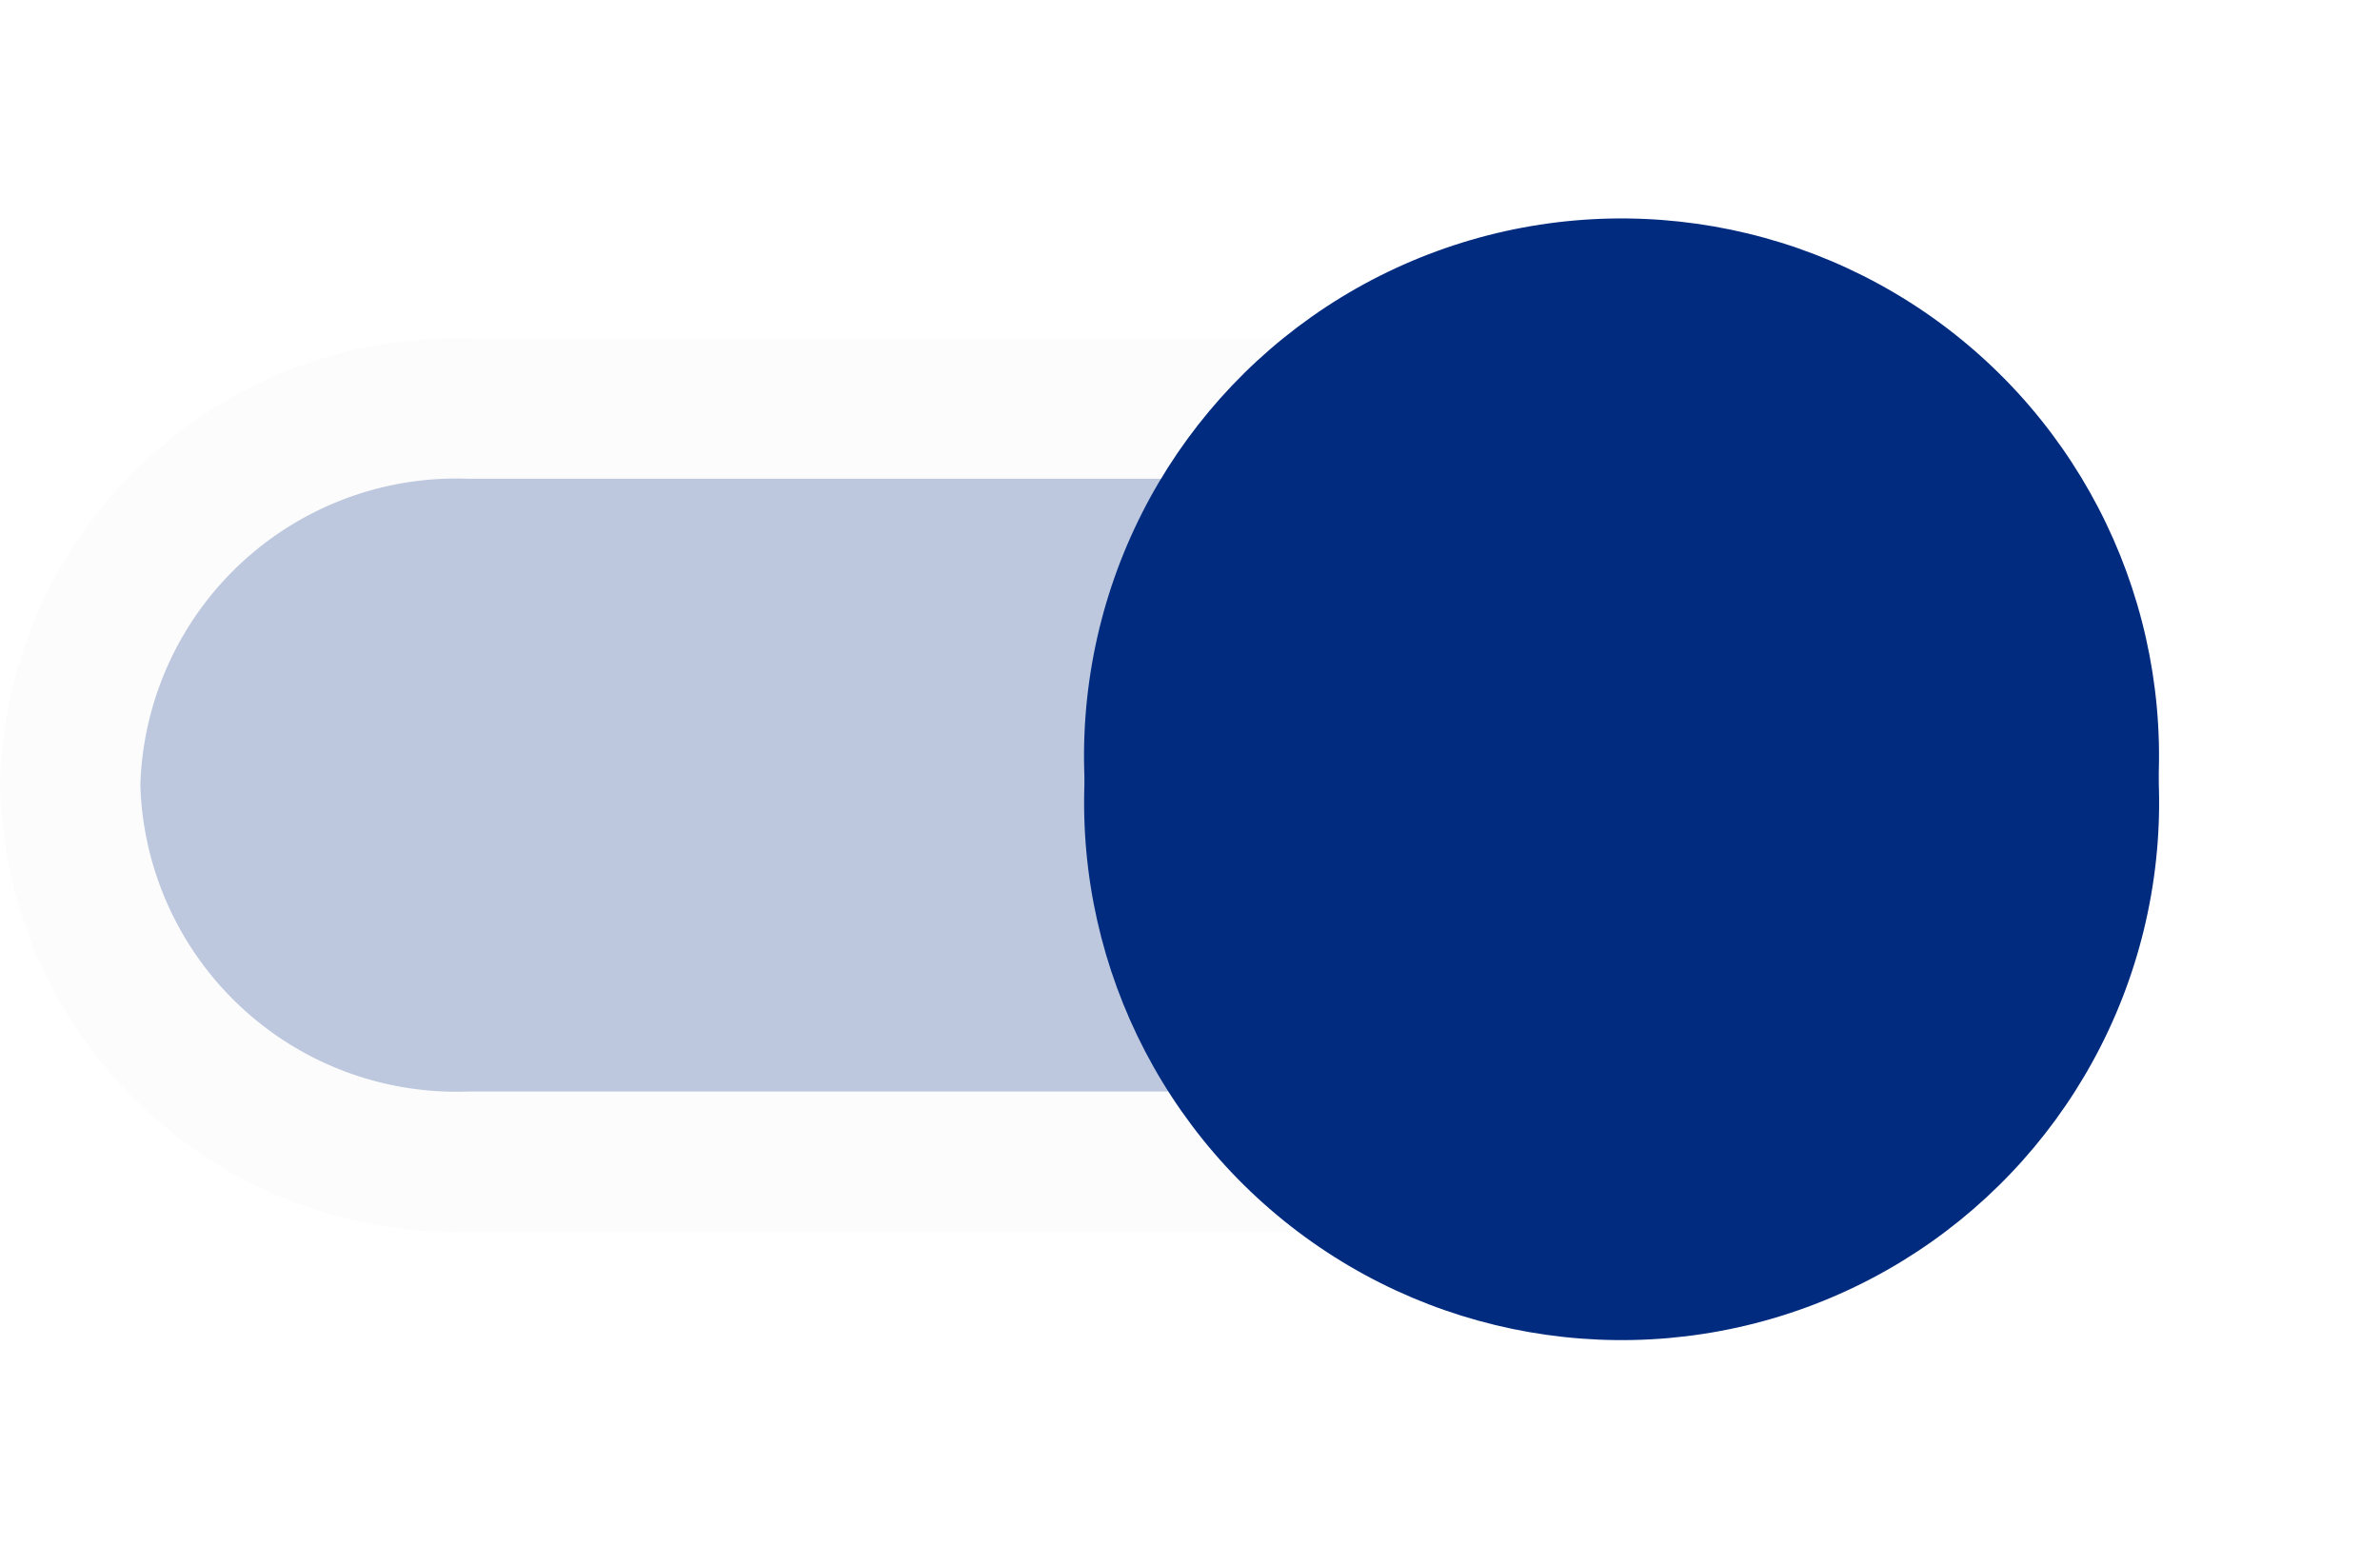 <svg xmlns="http://www.w3.org/2000/svg" xmlns:xlink="http://www.w3.org/1999/xlink" width="50.901" height="33.479" viewBox="0 0 50.901 33.479">
  <defs>
    <filter id="Knob" x="18.422" y="0" width="32.479" height="32.479" filterUnits="userSpaceOnUse">
      <feOffset input="SourceAlpha"/>
      <feGaussianBlur stdDeviation="0.5" result="blur"/>
      <feFlood flood-opacity="0.122"/>
      <feComposite operator="in" in2="blur"/>
      <feComposite in="SourceGraphic"/>
    </filter>
    <filter id="Knob-2" x="18.422" y="1" width="32.479" height="32.479" filterUnits="userSpaceOnUse">
      <feOffset dy="1" input="SourceAlpha"/>
      <feGaussianBlur stdDeviation="0.5" result="blur-2"/>
      <feFlood flood-opacity="0.239"/>
      <feComposite operator="in" in2="blur-2"/>
      <feComposite in="SourceGraphic"/>
    </filter>
  </defs>
  <g id="Group_12" data-name="Group 12" transform="translate(-347.549 -297.26)">
    <g id="Group_11" data-name="Group 11" transform="translate(0 0.857)">
      <path id="Track" d="M35.976,21.105H11.549A8.261,8.261,0,0,1,3,13.053,8.261,8.261,0,0,1,11.549,5H35.976a8.261,8.261,0,0,1,8.549,8.053A8.261,8.261,0,0,1,35.976,21.105Z" transform="translate(393.575 326.248) rotate(180)" fill="rgba(1,43,127,0.26)" stroke="#fcfcfc" stroke-width="3"/>
    </g>
    <g id="Knob-3" data-name="Knob" transform="translate(375.408 328.434) rotate(-110)">
      <g transform="matrix(-0.34, 0.94, -0.94, -0.34, 38.82, -15.52)" filter="url(#Knob)">
        <circle id="Knob-4" data-name="Knob" cx="11.5" cy="11.5" r="11.5" transform="translate(27.79 30.98) rotate(-110)" fill="#012b7f"/>
      </g>
      <g transform="matrix(-0.34, 0.94, -0.94, -0.34, 38.82, -15.52)" filter="url(#Knob-2)">
        <circle id="Knob-5" data-name="Knob" cx="11.5" cy="11.5" r="11.5" transform="translate(27.79 30.98) rotate(-110)" fill="#012b7f"/>
      </g>
    </g>
  </g>
</svg>
